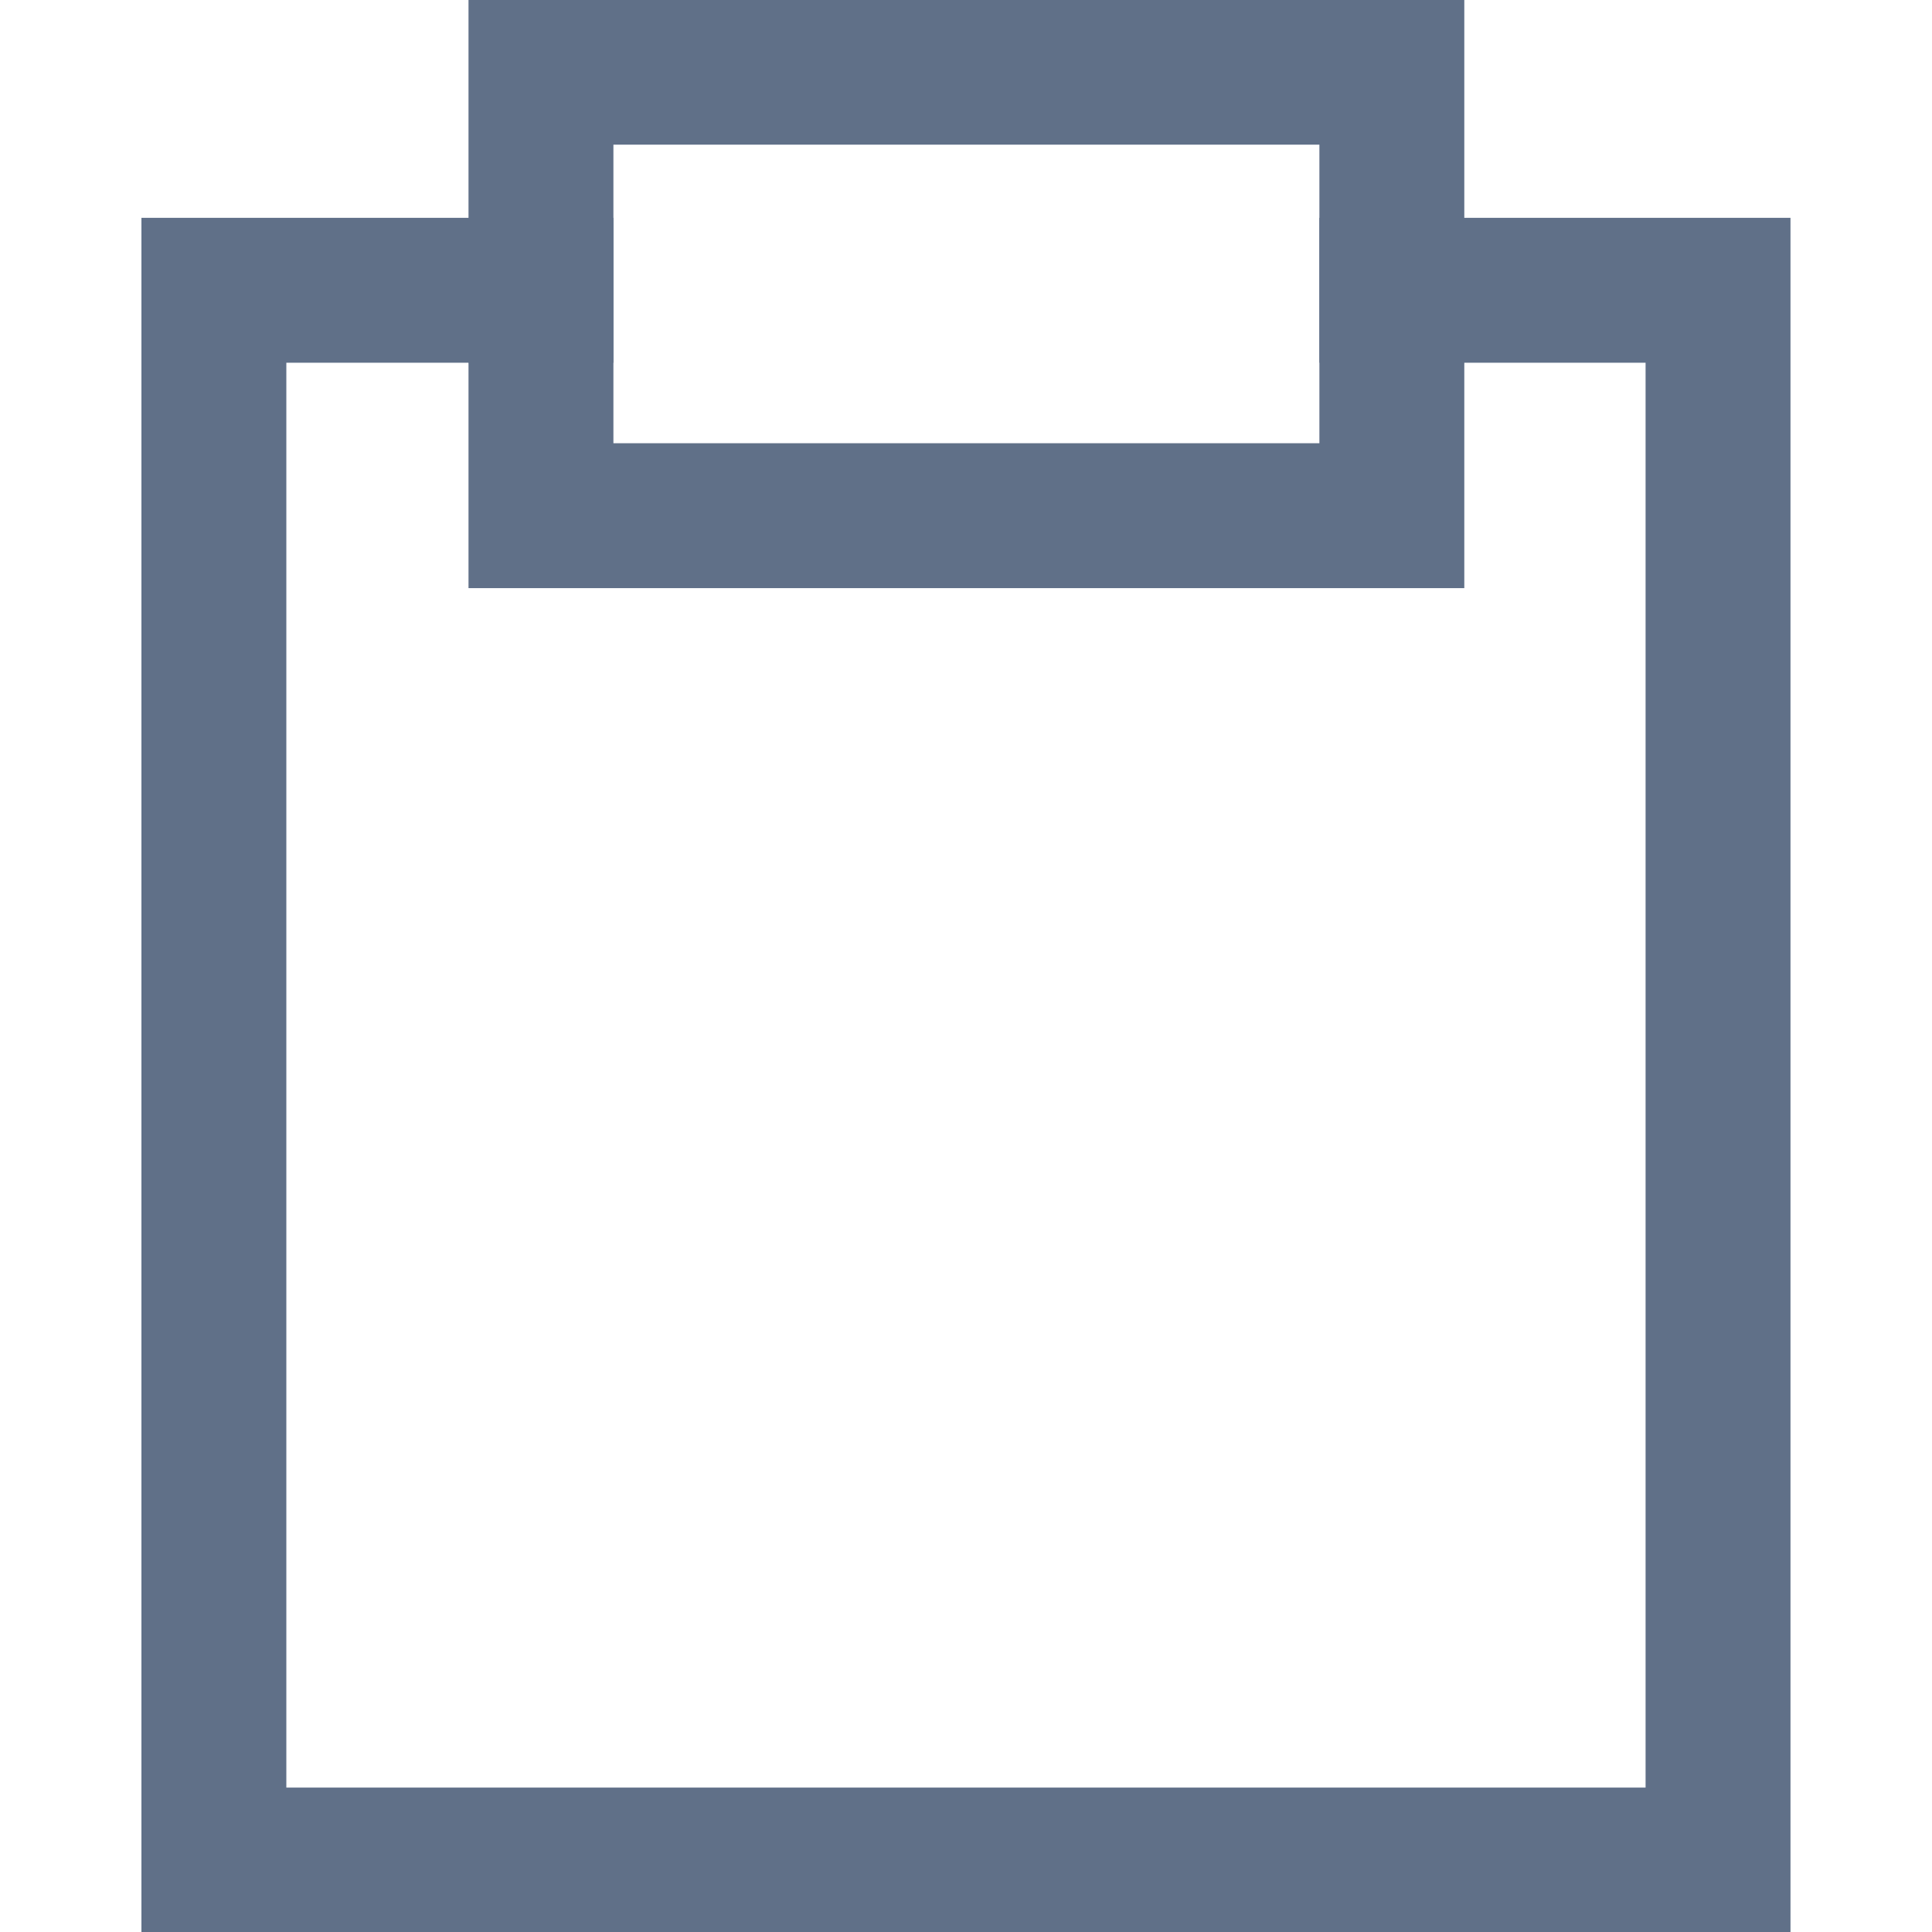<svg xmlns="http://www.w3.org/2000/svg" xmlns:xlink="http://www.w3.org/1999/xlink" width="24" height="24" viewBox="0 0 24 24">
  <defs>
    <clipPath id="clip-artboard">
      <rect width="24" height="24"/>
    </clipPath>
  </defs>
  <g id="artboard" clip-path="url(#clip-artboard)">
    <g id="artboard-2" data-name="artboard" transform="translate(-0.923 -1.103)">
      <path id="Path_1057" data-name="Path 1057" d="M18.213,4.44v2.8H7.643V4.44H3.58v19.5H22.265V4.44Z" transform="translate(0 0.269)" fill="none" stroke="#607088" stroke-miterlimit="10" stroke-width="1.8"/>
      <path id="Path_1058" data-name="Path 1058" d="M17.21,4.709h.6V2H7.24V4.709h.433" transform="translate(0.403)" fill="none" stroke="#607088" stroke-miterlimit="10" stroke-width="1.8"/>
    </g>
  </g>
</svg>
